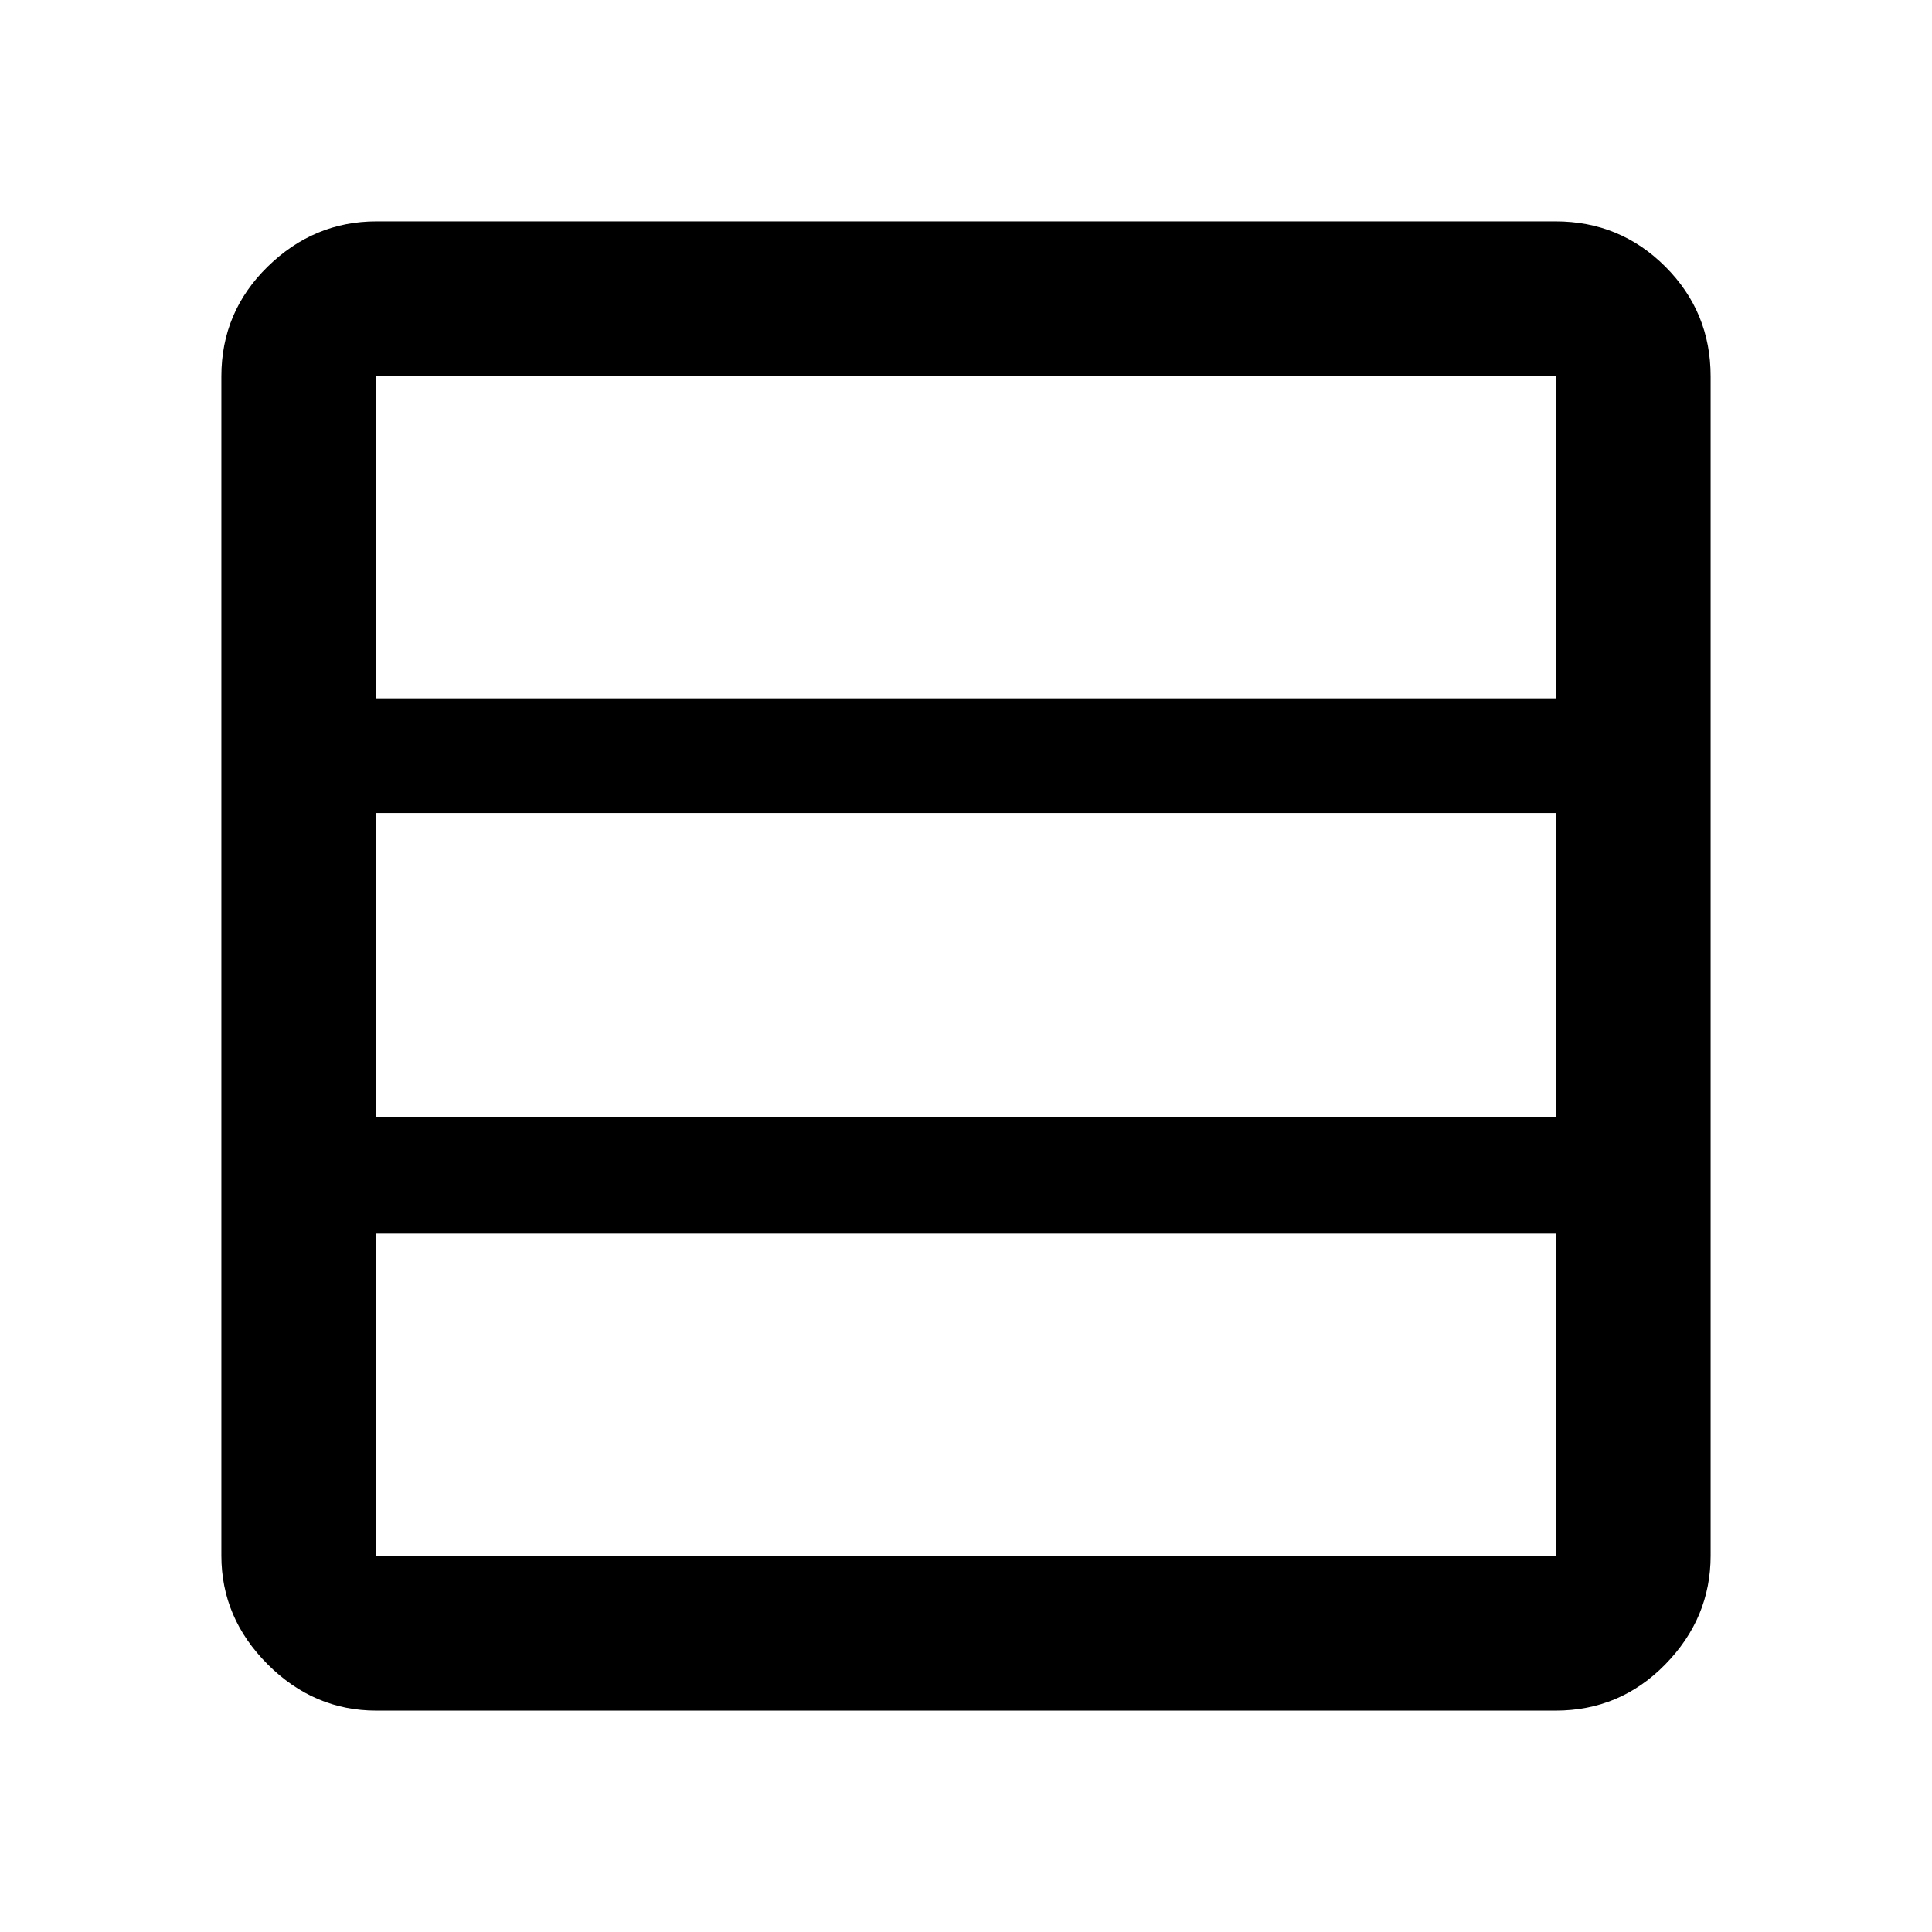 <svg xmlns="http://www.w3.org/2000/svg" height="48" width="48"><path d="M38.65 38.65v-8H9.35v8h29.3Zm0-10.9V20.2H9.35v7.55h29.3Zm0-10.4v-8H9.35v8h29.3ZM9.35 42.5q-1.55 0-2.7-1.15-1.15-1.15-1.15-2.7V9.35q0-1.6 1.15-2.725T9.35 5.5h29.3q1.6 0 2.725 1.125T42.5 9.35v29.3q0 1.55-1.125 2.7-1.125 1.15-2.725 1.15Z"/></svg>